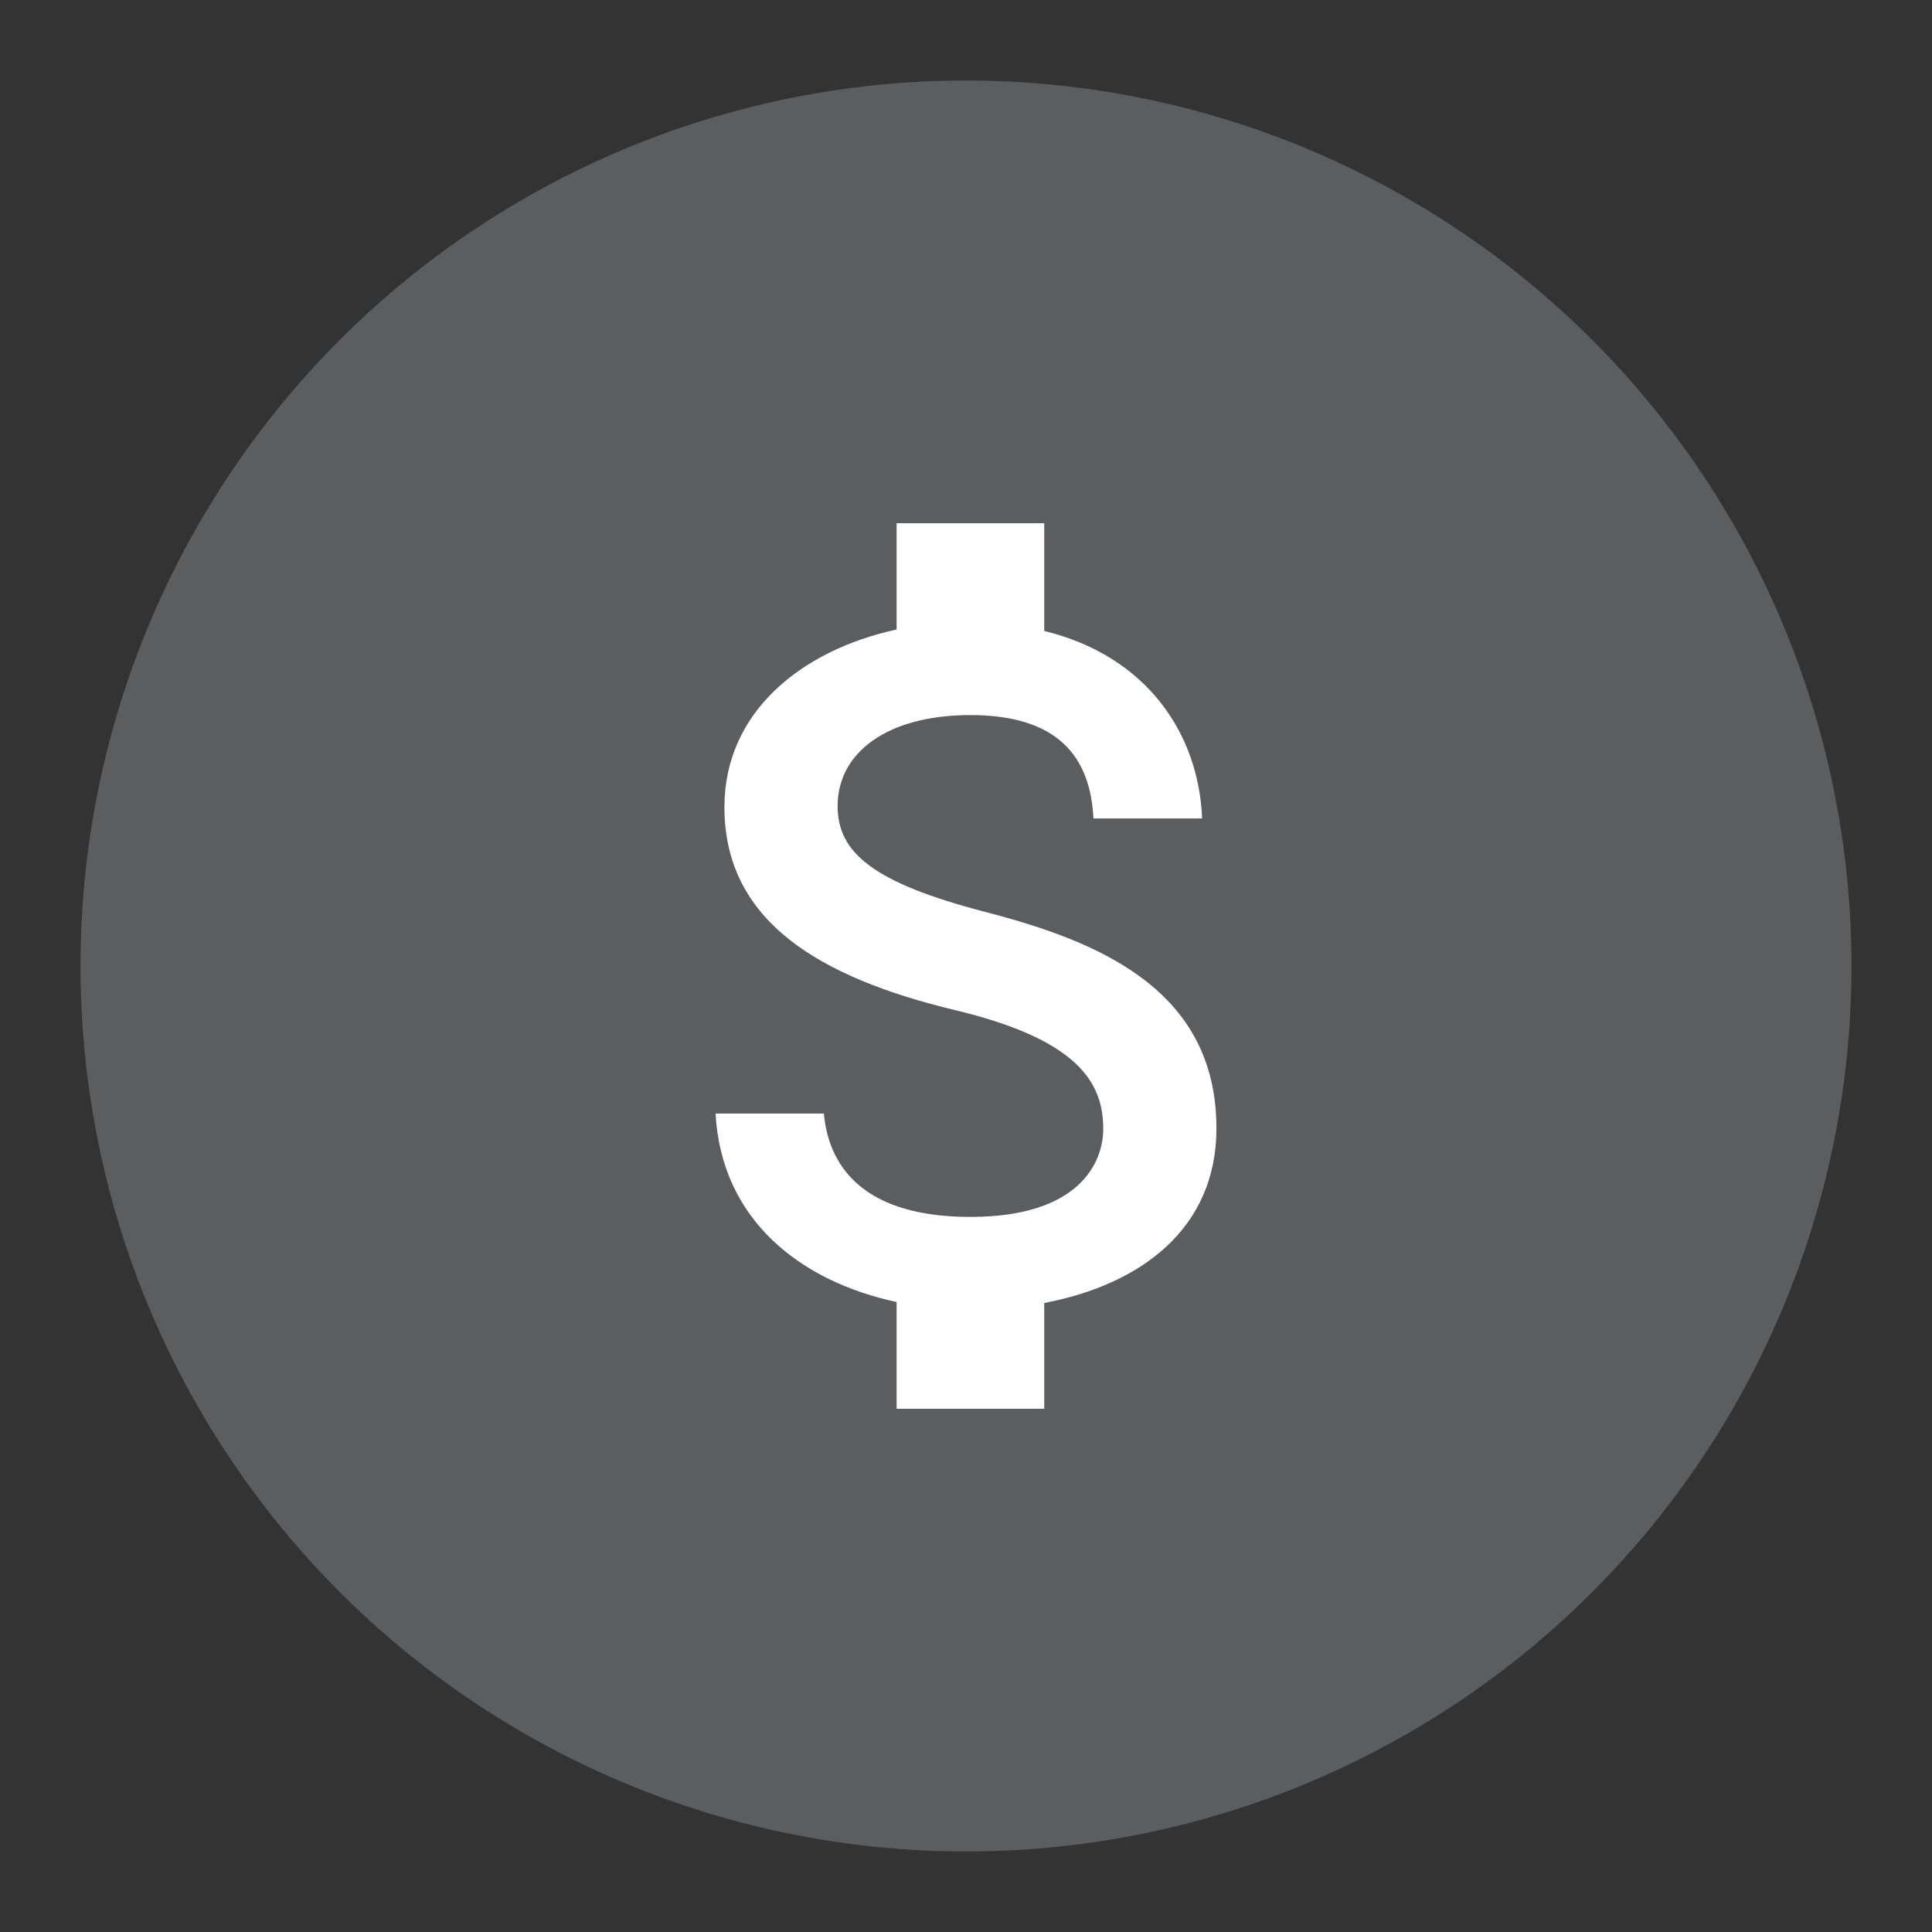 <?xml version="1.0" encoding="UTF-8" standalone="no"?><!DOCTYPE svg PUBLIC "-//W3C//DTD SVG 1.1//EN" "http://www.w3.org/Graphics/SVG/1.1/DTD/svg11.dtd"><svg width="100%" height="100%" viewBox="0 0 24 24" version="1.1" xmlns="http://www.w3.org/2000/svg" xmlns:xlink="http://www.w3.org/1999/xlink" xml:space="preserve" style="fill-rule:evenodd;clip-rule:evenodd;stroke-linejoin:round;stroke-miterlimit:1.414;"><rect x="0" y="0" width="24" height="24" fill="#333333" stroke="none"/><circle cx="12" cy="12" r="11" style="fill:#5b5d5f;"/><path d="M12.238,11.328c-1.387,-0.361 -1.833,-0.734 -1.833,-1.314c0,-0.666 0.617,-1.131 1.65,-1.131c1.088,0 1.491,0.52 1.528,1.284l1.35,0c-0.042,-1.051 -0.684,-2.017 -1.961,-2.329l0,-1.338l-1.834,0l0,1.32c-1.185,0.257 -2.139,1.027 -2.139,2.206c0,1.412 1.168,2.115 2.873,2.524c1.527,0.367 1.833,0.904 1.833,1.473c0,0.421 -0.299,1.094 -1.65,1.094c-1.259,0 -1.754,-0.563 -1.821,-1.284l-1.345,0c0.074,1.339 1.076,2.09 2.249,2.341l0,1.326l1.834,0l0,-1.314c1.191,-0.226 2.139,-0.917 2.139,-2.169c0,-1.736 -1.485,-2.329 -2.873,-2.689Z" style="fill:#fff;fill-rule:nonzero;"/><path d="M0,0l24,0l0,24l-24,0l0,-24Z" style="fill:none;"/></svg>